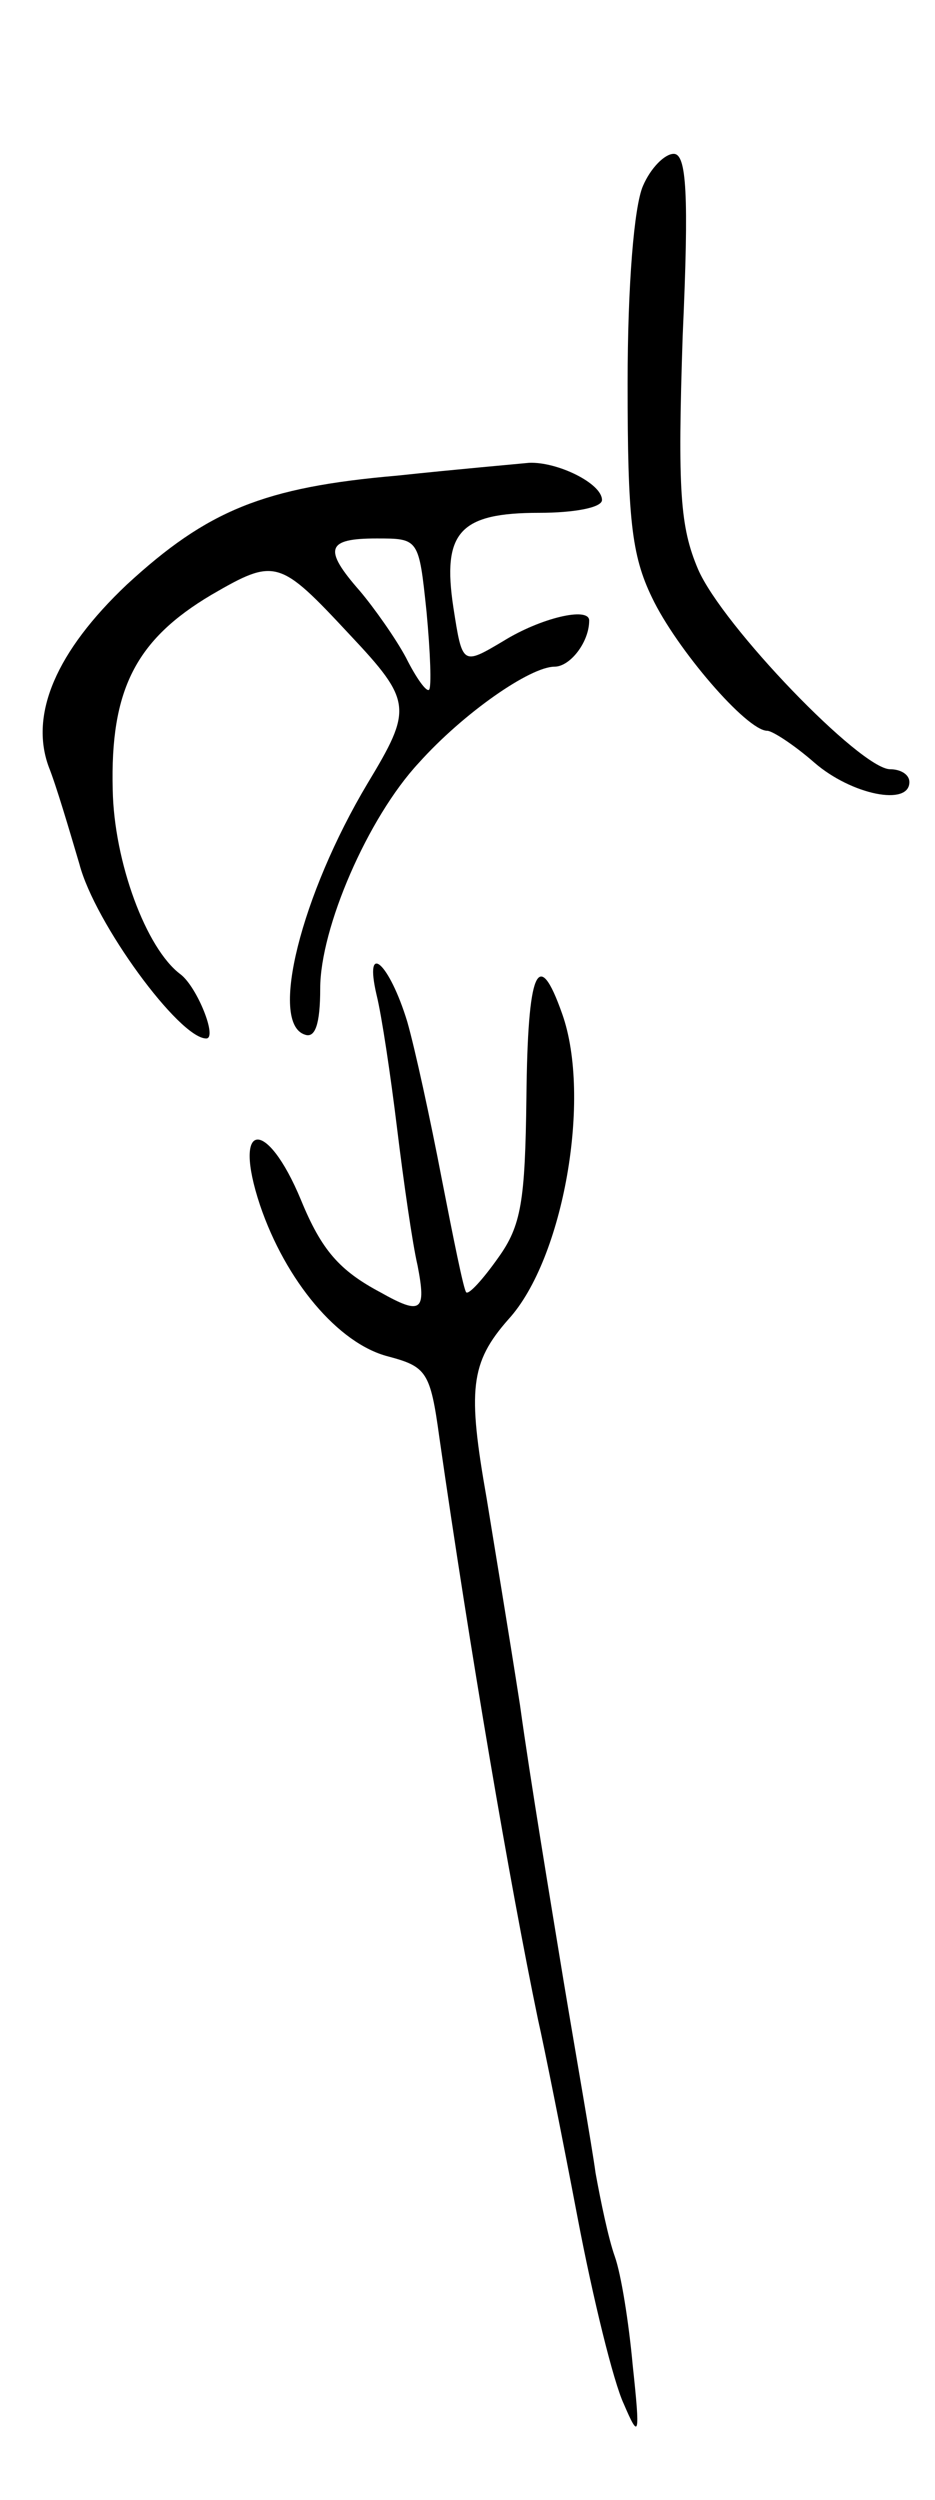 <svg version="1.0" xmlns="http://www.w3.org/2000/svg"
 width="73pt" height="195pt" viewBox="0 0 73 195"
 preserveAspectRatio="xMidYMid meet">
<g transform="translate(0,195) scale(0.1,-0.1)"
fill="#000000" stroke="none">
<path d="M502 1805 c-7 -16 -12 -78 -12 -154 0 -105 3 -134 19 -167 19 -40 74
-104 90 -104 4 0 21 -11 37 -25 29 -25 74 -34 74 -15 0 6 -7 10 -15 10 -23 0
-131 112 -150 156 -14 33 -16 61 -12 182 5 111 3 142 -7 142 -7 0 -18 -11 -24
-25z"/>
<path d="M310 1579 c-104 -9 -148 -27 -211 -85 -55 -52 -76 -101 -61 -142 6
-15 16 -49 24 -76 12 -46 78 -136 99 -136 9 0 -7 40 -20 50 -27 20 -52 88 -53
144 -2 78 18 117 77 152 50 29 53 28 108 -31 49 -52 49 -58 14 -116 -52 -87
-77 -187 -49 -196 8 -3 12 8 12 36 0 47 37 133 77 176 35 39 87 75 106 75 12
0 27 19 27 36 0 11 -38 2 -67 -16 -32 -19 -32 -19 -39 26 -9 59 5 74 67 74 27
0 49 4 49 10 0 13 -35 30 -57 29 -10 -1 -56 -5 -103 -10z m23 -106 c3 -32 4
-59 2 -61 -2 -2 -10 9 -18 25 -8 15 -25 39 -36 52 -29 33 -26 41 13 41 33 0
33 0 39 -57z"/>
<path d="M294 1174 c4 -16 11 -63 16 -104 5 -41 12 -90 16 -107 7 -36 3 -39
-29 -21 -32 17 -46 33 -62 72 -27 65 -54 62 -32 -4 20 -59 61 -108 100 -118
30 -8 33 -12 40 -63 24 -167 55 -348 77 -454 5 -22 19 -92 31 -155 12 -63 28
-128 36 -145 12 -28 13 -26 7 30 -3 33 -9 71 -14 85 -5 14 -11 43 -15 65 -3
22 -15 90 -25 150 -10 61 -26 157 -34 215 -9 58 -21 130 -26 161 -15 85 -13
106 17 140 43 47 65 173 42 238 -19 54 -27 34 -28 -65 -1 -81 -4 -100 -22
-125 -12 -17 -23 -29 -25 -27 -2 2 -10 42 -19 88 -9 47 -21 102 -27 123 -14
46 -34 64 -24 21z"/>
</g>
</svg>
